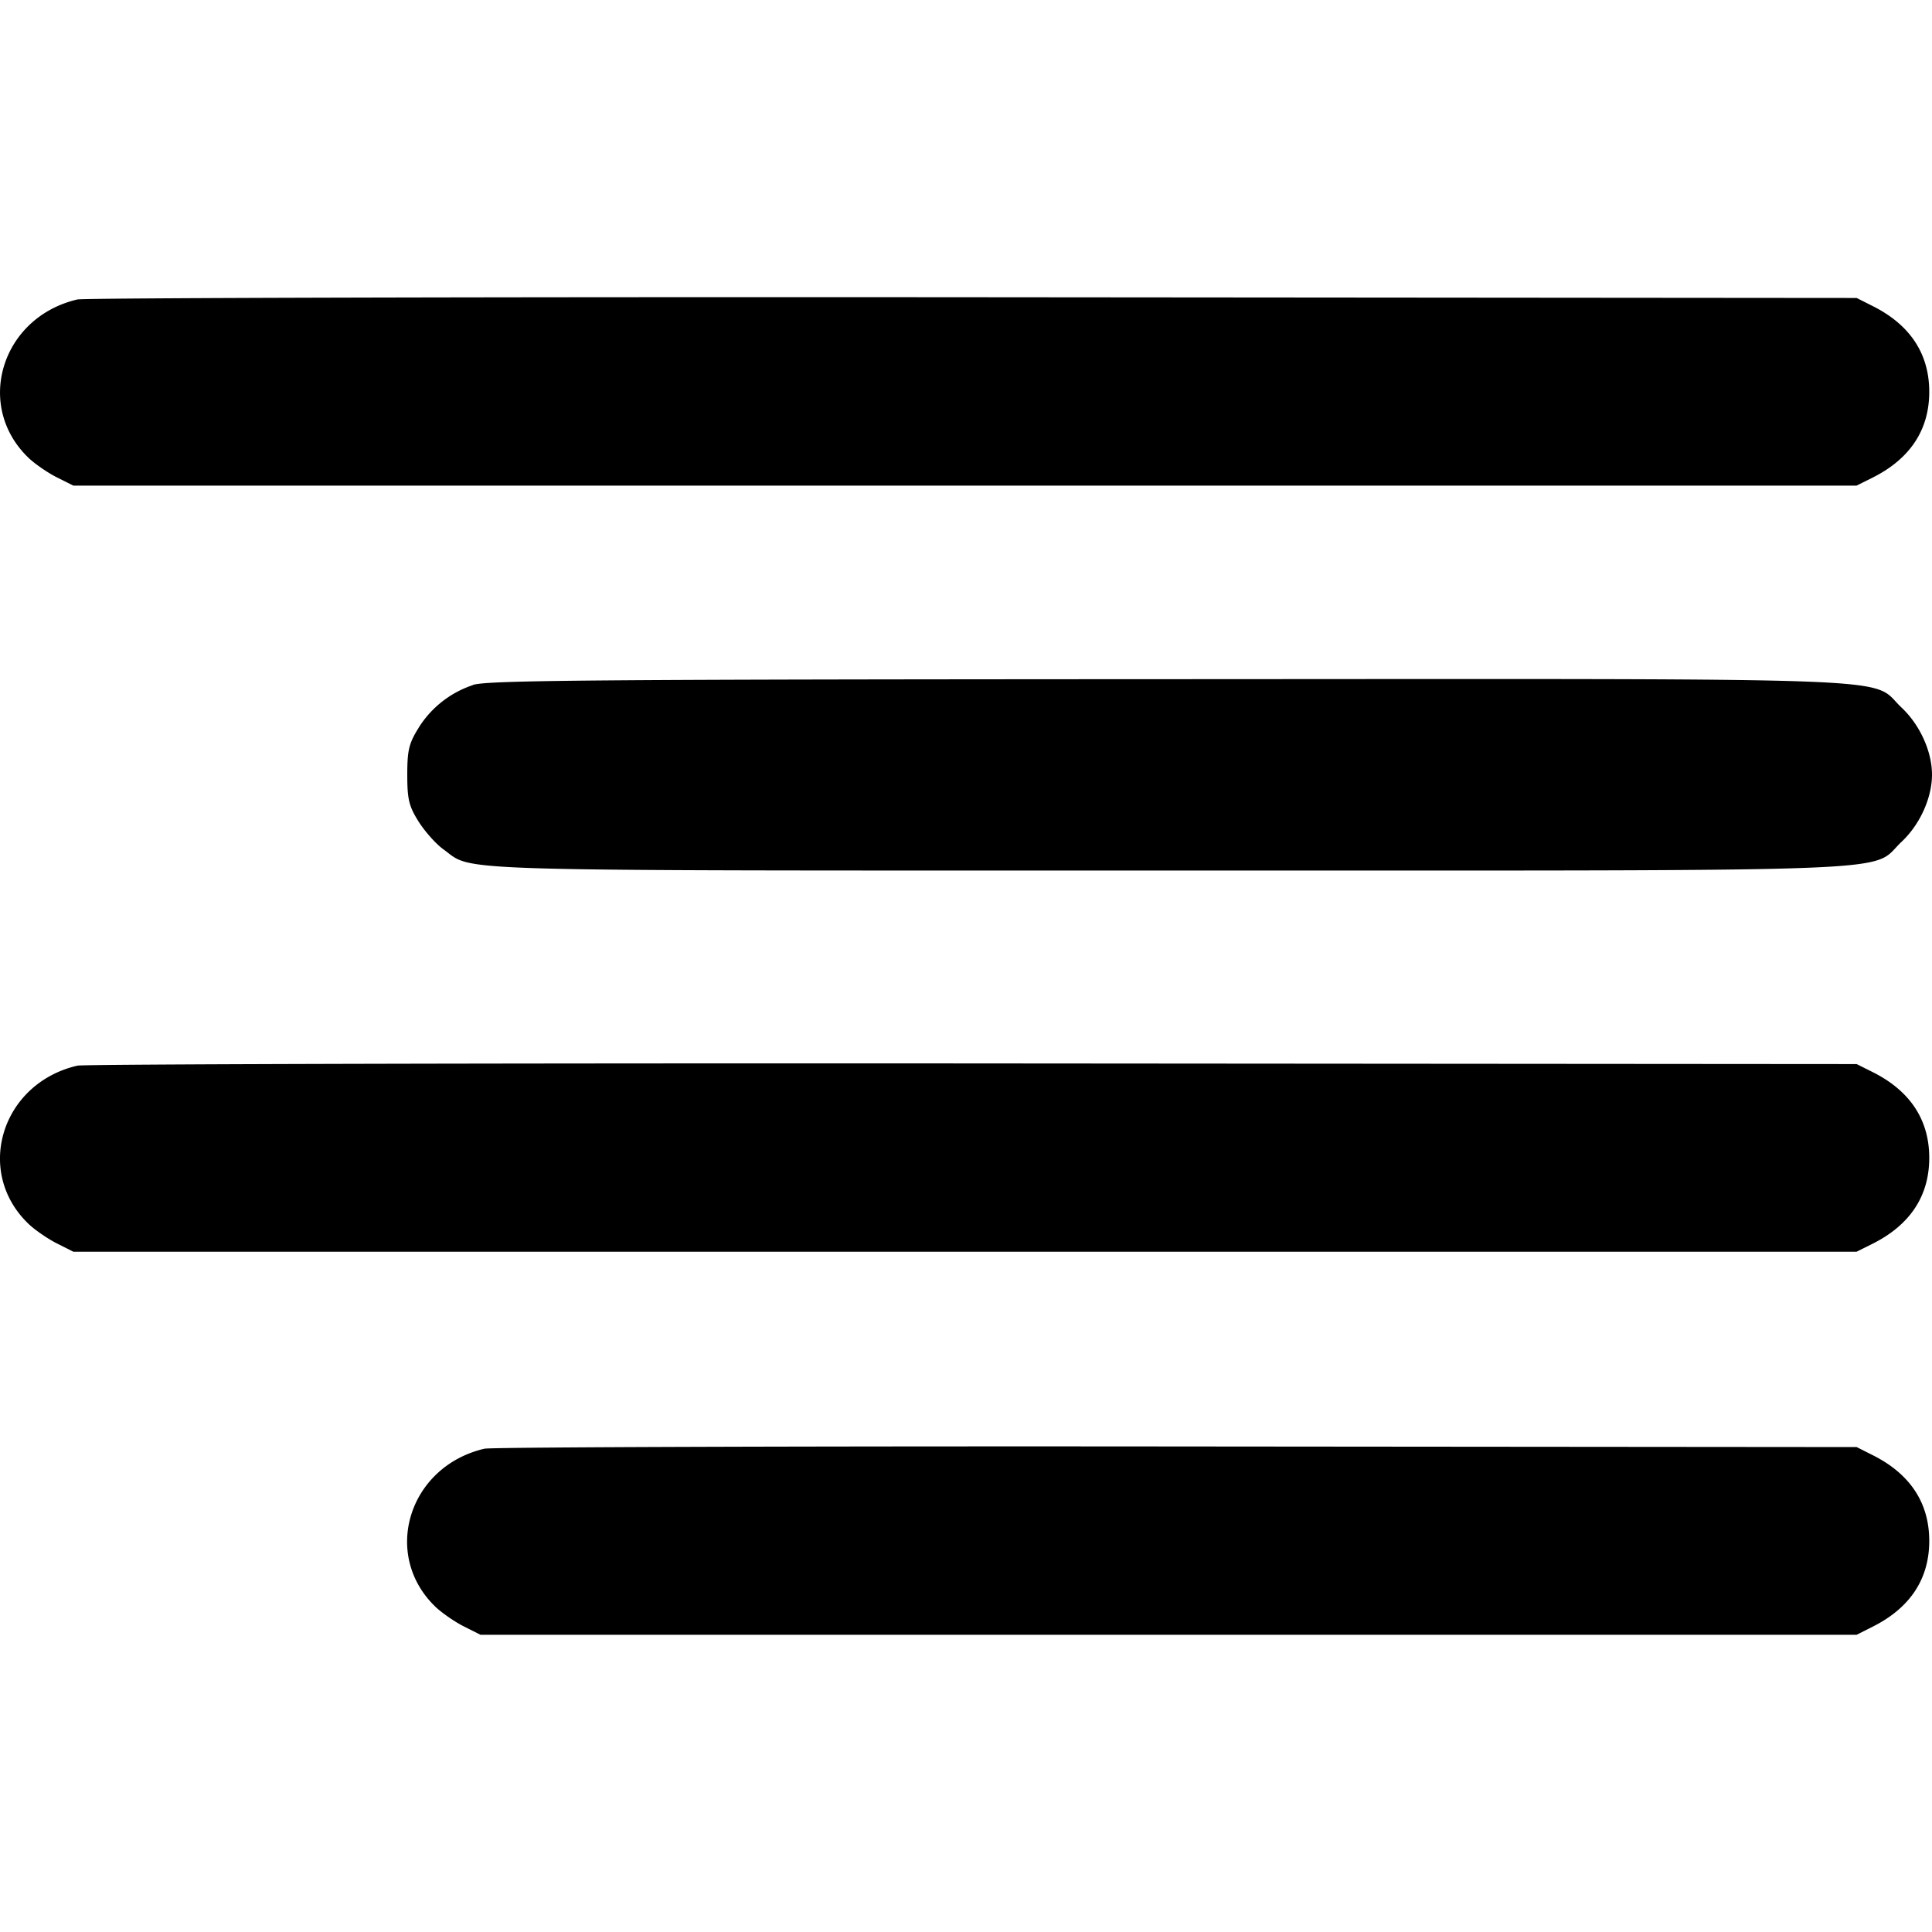 <svg xmlns="http://www.w3.org/2000/svg" width="26" height="26" fill="currentColor" class="sym sym-align-right-solid" viewBox="0 0 26 26">
  <g clip-path="url(#a)">
    <path d="M1.042 4.03C.015 4.269-.35 5.469.392 6.169c.086.08.255.196.375.256l.22.11h23.998l.221-.11c.501-.253.757-.642.757-1.152s-.256-.9-.757-1.152l-.22-.111L13.095 4c-6.54-.005-11.963.009-12.054.03m5.322 5.19a1.37 1.37 0 0 0-.727.57l-.003.006c-.13.208-.152.301-.152.63 0 .33.022.423.152.63.084.133.234.302.333.373.423.304-.172.286 9.758.286 10.225 0 9.424.03 9.866-.386.247-.232.41-.591.41-.904 0-.312-.163-.671-.41-.903-.442-.417.363-.386-9.887-.382-7.777.003-9.158.015-9.34.078zm-5.321 5.121c-1.027.237-1.393 1.437-.65 2.137.086.08.255.196.375.256l.22.111h23.998l.221-.11c.501-.253.757-.642.757-1.153 0-.51-.256-.9-.757-1.152l-.22-.11-11.89-.009c-6.54-.004-11.963.01-12.054.03m5.478 5.155c-1.026.239-1.392 1.437-.65 2.137.087.08.255.196.375.256l.221.111h18.52l.22-.111c.501-.252.757-.642.757-1.152s-.256-.9-.757-1.152l-.22-.111-9.15-.008c-5.033-.005-9.224.009-9.314.03z"/>
  </g>
</svg>